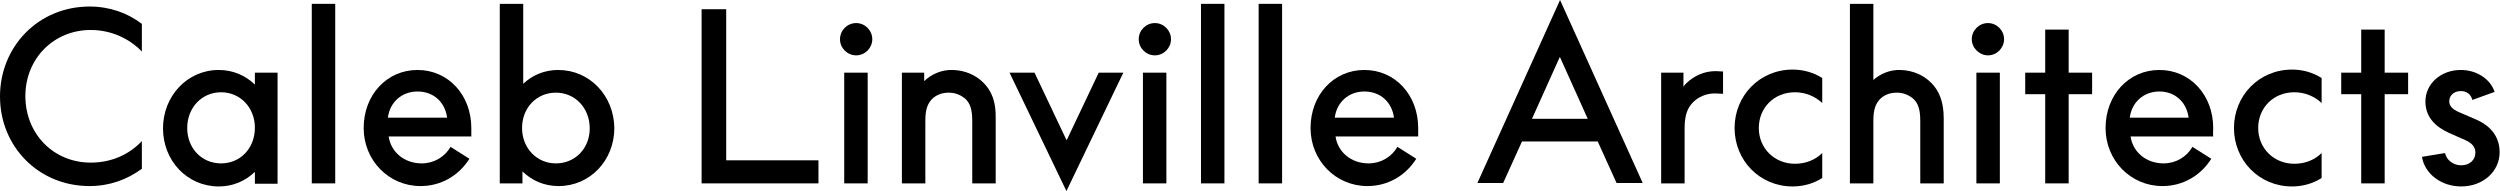 <?xml version="1.0" encoding="utf-8"?>
<!-- Generator: Adobe Illustrator 24.3.0, SVG Export Plug-In . SVG Version: 6.00 Build 0)  -->
<svg version="1.1" id="Layer_1" xmlns="http://www.w3.org/2000/svg" xmlns:xlink="http://www.w3.org/1999/xlink" x="0px" y="0px"
	 viewBox="0 0 650.3 49.7" style="enable-background:new 0 0 650.3 49.7;" xml:space="preserve">
<g>
	<path d="M23.3,48.4c5.2,0,9.8-1.7,13.6-4.5v-7.2c-3.3,3.5-7.9,5.6-13.3,5.6c-9.7,0-17-7.5-17-17.3S14,7.8,23.6,7.8
		c5.3,0,10,2.2,13.3,5.6V6.2c-3.7-2.8-8.3-4.5-13.6-4.5C10,1.7,0,12.1,0,25.1S10,48.4,23.3,48.4"/>
	<path d="M66.3,18.9V22c-2.5-2.4-5.7-3.8-9.4-3.8c-8.2,0-14.5,6.8-14.5,15.2s6.3,15.1,14.5,15.1c3.7,0,6.9-1.4,9.4-3.8v3.1h5.9V18.9
		H66.3z M57.5,42.5c-5,0-8.8-3.9-8.8-9.2s3.8-9.3,8.8-9.3s8.8,4,8.8,9.2C66.3,38.6,62.5,42.5,57.5,42.5z"/>
	<rect x="81.1" y="1" width="6.1" height="46.7"/>
	<path d="M122.6,33.3c0-8.6-6-15.1-14-15.1s-14,6.5-14,15.1c0,8.4,6.5,15.1,14.8,15.1c5.4,0,10-2.8,12.7-7.1l-4.9-3.1
		c-1.5,2.6-4.3,4.3-7.5,4.3c-4.5,0-8-2.9-8.6-7h21.5C122.6,34.8,122.6,34.1,122.6,33.3z M100.9,30.6c0.5-4,3.6-6.8,7.7-6.8
		c4.3,0,7.2,2.9,7.7,6.8C116.3,30.6,100.9,30.6,100.9,30.6z"/>
	<path d="M145.2,18.2c-3.5,0-6.7,1.3-9.1,3.6V1H130v46.7h5.9v-3.1c2.5,2.4,5.7,3.8,9.4,3.8c8.2,0,14.5-6.7,14.5-15.1
		C159.7,24.9,153.4,18.2,145.2,18.2z M144.6,42.5c-5,0-8.8-4-8.8-9.2c0-5.3,3.8-9.2,8.8-9.2s8.8,4,8.8,9.3
		C153.4,38.6,149.6,42.5,144.6,42.5z"/>
	<path d="M222.7,14.4c2.3,0,4.2-1.9,4.2-4.2S225,6,222.7,6s-4.2,1.9-4.2,4.2S220.4,14.4,222.7,14.4"/>
	<rect x="219.6" y="18.9" width="6.1" height="28.8"/>
	<g>
		<path d="M255.8,21.5c-2-2-4.8-3.2-7.9-3.3c-3-0.1-5.6,1.1-7.5,2.9v-2.2h-5.8v28.8h6.1V31.4c0-3,0.6-4.4,1.7-5.6
			c1.1-1.1,2.6-1.7,4.4-1.7s3.3,0.7,4.4,1.7c1.1,1.1,1.7,2.6,1.7,5.6v16.3h6.1V30.8C259.1,26.4,257.9,23.6,255.8,21.5"/>
	</g>
	<polygon points="285.8,18.9 277.5,36.4 277.4,36.4 269.1,18.9 262.6,18.9 277.4,49.7 292.2,18.9 	"/>
	<g>
		<path d="M300.4,14.4c2.3,0,4.2-1.9,4.2-4.2S302.7,6,300.4,6c-2.3,0-4.2,1.9-4.2,4.2C296.2,12.5,298.1,14.4,300.4,14.4"/>
	</g>
	<rect x="297.3" y="18.9" width="6.1" height="28.8"/>
	<rect x="312.4" y="1" width="6.1" height="46.7"/>
	<rect x="327.4" y="1" width="6.1" height="46.7"/>
	<g>
		<path d="M362.6,30.6h-15.4c0.5-4,3.6-6.8,7.7-6.8C359.2,23.8,362.1,26.7,362.6,30.6 M368.9,33.3c0-8.6-6-15.1-14-15.1
			s-14,6.5-14,15.1c0,8.4,6.5,15.1,14.8,15.1c5.4,0,10-2.8,12.7-7.1l-4.9-3.1c-1.5,2.6-4.3,4.3-7.5,4.3c-4.5,0-8-2.9-8.6-7h21.5
			C368.9,34.8,368.9,34.1,368.9,33.3"/>
	</g>
	<path d="M405.7,14.9h0.1l7.2,16h-14.5L405.7,14.9z M405.8,0l-21.5,47.6h6.7l4.9-10.8h19.7l4.9,10.8h6.8L405.8,0z"/>
	<path d="M446.3,18.5c-3,0-5.6,1.2-7.6,3.1c-0.3,0.3-0.6,0.6-0.8,1v-3.7h-5.8v28.8h6.1V33.3c0-3.4,0.8-5.3,2.2-6.7
		c1.4-1.4,3.4-2.3,5.7-2.3c0.7,0,1.4,0.1,2.1,0.1v-5.8C447.6,18.6,446.9,18.5,446.3,18.5"/>
	<path d="M466.9,42.6c-5.3,0-9.4-4-9.4-9.3s4-9.3,9.4-9.3c2.8,0,5.3,1.1,7.1,2.8v-6.5c-2.2-1.4-4.8-2.2-7.7-2.2
		c-8.6,0-15.1,6.8-15.1,15.2s6.5,15.2,15.1,15.2c2.9,0,5.5-0.8,7.7-2.2v-6.5C472.2,41.6,469.7,42.6,466.9,42.6"/>
	<path d="M502.3,21.5c-2-2-4.8-3.2-7.9-3.3c-2.8-0.1-5.3,1-7.1,2.6V1h-6.1v46.7h6.1V31.4c0-3,0.6-4.4,1.7-5.6
		c1.1-1.1,2.6-1.7,4.4-1.7s3.3,0.7,4.4,1.7c1.1,1.1,1.7,2.6,1.7,5.6v16.3h6.1V30.8C505.6,26.4,504.4,23.6,502.3,21.5"/>
	<path d="M517.1,14.4c2.3,0,4.2-1.9,4.2-4.2S519.4,6,517.1,6s-4.2,1.9-4.2,4.2C512.9,12.5,514.9,14.4,517.1,14.4"/>
	<rect x="514.1" y="18.9" width="6.1" height="28.8"/>
	<polygon points="532,47.7 538.1,47.7 538.1,24.5 544.2,24.5 544.2,18.9 538.1,18.9 538.1,7.7 532,7.7 532,18.9 526.8,18.9 
		526.8,24.5 532,24.5 	"/>
	<path d="M569.3,30.6H554c0.5-4,3.6-6.8,7.7-6.8C565.9,23.8,568.8,26.7,569.3,30.6 M575.7,33.3c0-8.6-6-15.1-14-15.1
		s-14,6.5-14,15.1c0,8.4,6.5,15.1,14.8,15.1c5.4,0,10-2.8,12.7-7.1l-4.9-3.1c-1.5,2.6-4.3,4.3-7.5,4.3c-4.5,0-8-2.9-8.6-7h21.5
		C575.6,34.8,575.7,34.1,575.7,33.3"/>
	<path d="M596.8,42.6c-5.3,0-9.4-4-9.4-9.3s4-9.3,9.4-9.3c2.8,0,5.3,1.1,7.1,2.8v-6.5c-2.2-1.4-4.8-2.2-7.7-2.2
		c-8.6,0-15.1,6.8-15.1,15.2s6.5,15.2,15.1,15.2c2.9,0,5.5-0.8,7.7-2.2v-6.5C602.1,41.6,599.6,42.6,596.8,42.6"/>
	<polygon points="614.2,47.7 620.3,47.7 620.3,24.5 626.4,24.5 626.4,18.9 620.3,18.9 620.3,7.7 614.2,7.7 614.2,18.9 609,18.9 
		609,24.5 614.2,24.5 	"/>
	<g>
		<path d="M643.1,26l5.8-2.1c-1.1-3.3-4.6-5.7-8.8-5.7c-5.2,0-9.2,3.6-9.2,8.2c0,3.9,2.4,6.5,6.2,8.2l4.3,1.9
			c1.7,0.8,2.5,1.8,2.5,3.2c0,1.9-1.5,3.3-3.7,3.3c-2,0-3.8-1.3-4.2-3.2l-6,1c0.7,4.4,5,7.7,10.2,7.7c5.7,0,10-3.9,10-8.9
			c0-4.1-2.4-6.9-6.1-8.5l-4.4-1.9c-1.9-0.8-2.6-1.7-2.6-2.9c0-1.5,1.3-2.6,2.9-2.6C641.6,23.6,642.8,24.6,643.1,26"/>
	</g>
	<polygon points="182.5,2.4 182.5,47.7 212.9,47.7 212.9,41.7 188.9,41.7 188.9,2.4 	"/>
</g>
</svg>
